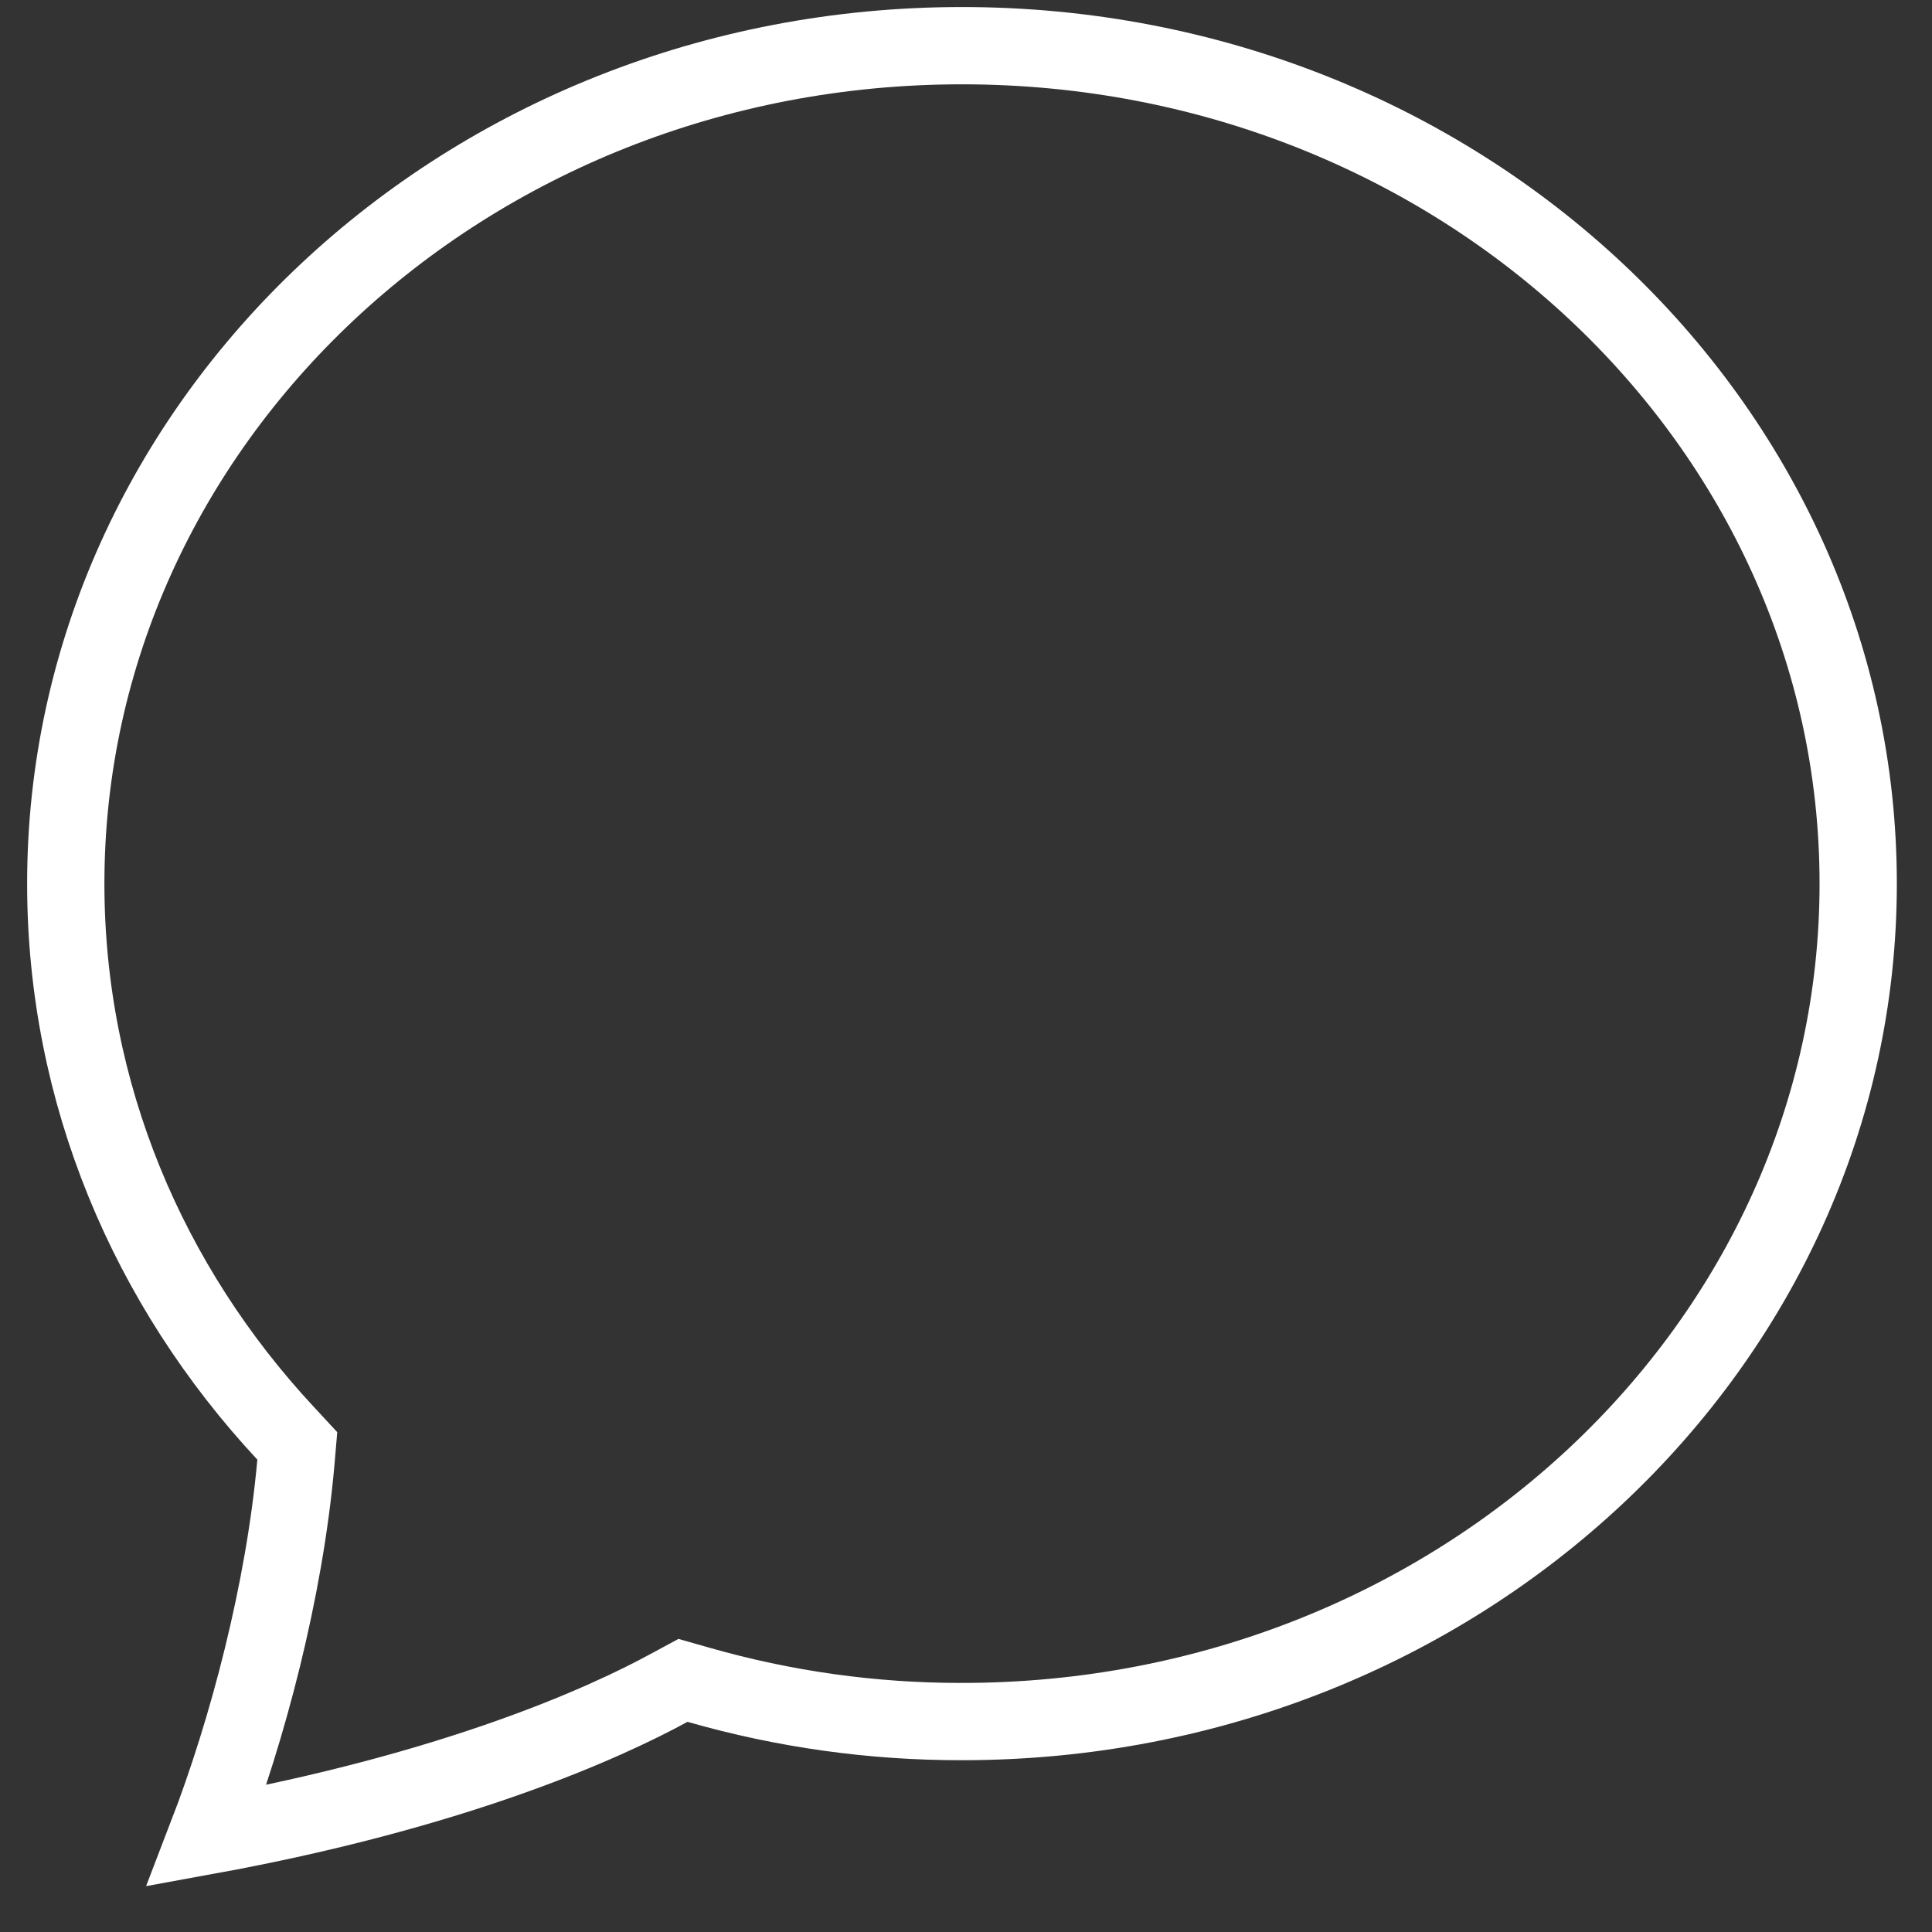 <svg width="25" height="25" viewBox="0 0 25 25" fill="none" xmlns="http://www.w3.org/2000/svg">
<rect x="0" y="0" width="25" height="25" fill="#333333" stroke="none"/>
<path d="M12.448 22.277L12.447 22.277C11.295 22.279 10.148 22.119 9.035 21.8L8.838 21.744L8.658 21.841C7.84 22.287 5.921 23.164 2.677 23.755C3.207 22.378 3.68 20.584 3.828 18.932L3.847 18.71L3.696 18.547C1.92 16.64 0.851 14.15 0.851 11.434C0.851 5.475 6.013 0.591 12.448 0.591C18.884 0.591 24.045 5.475 24.045 11.434C24.045 17.392 18.884 22.277 12.448 22.277Z" stroke="white"/>
</svg>
